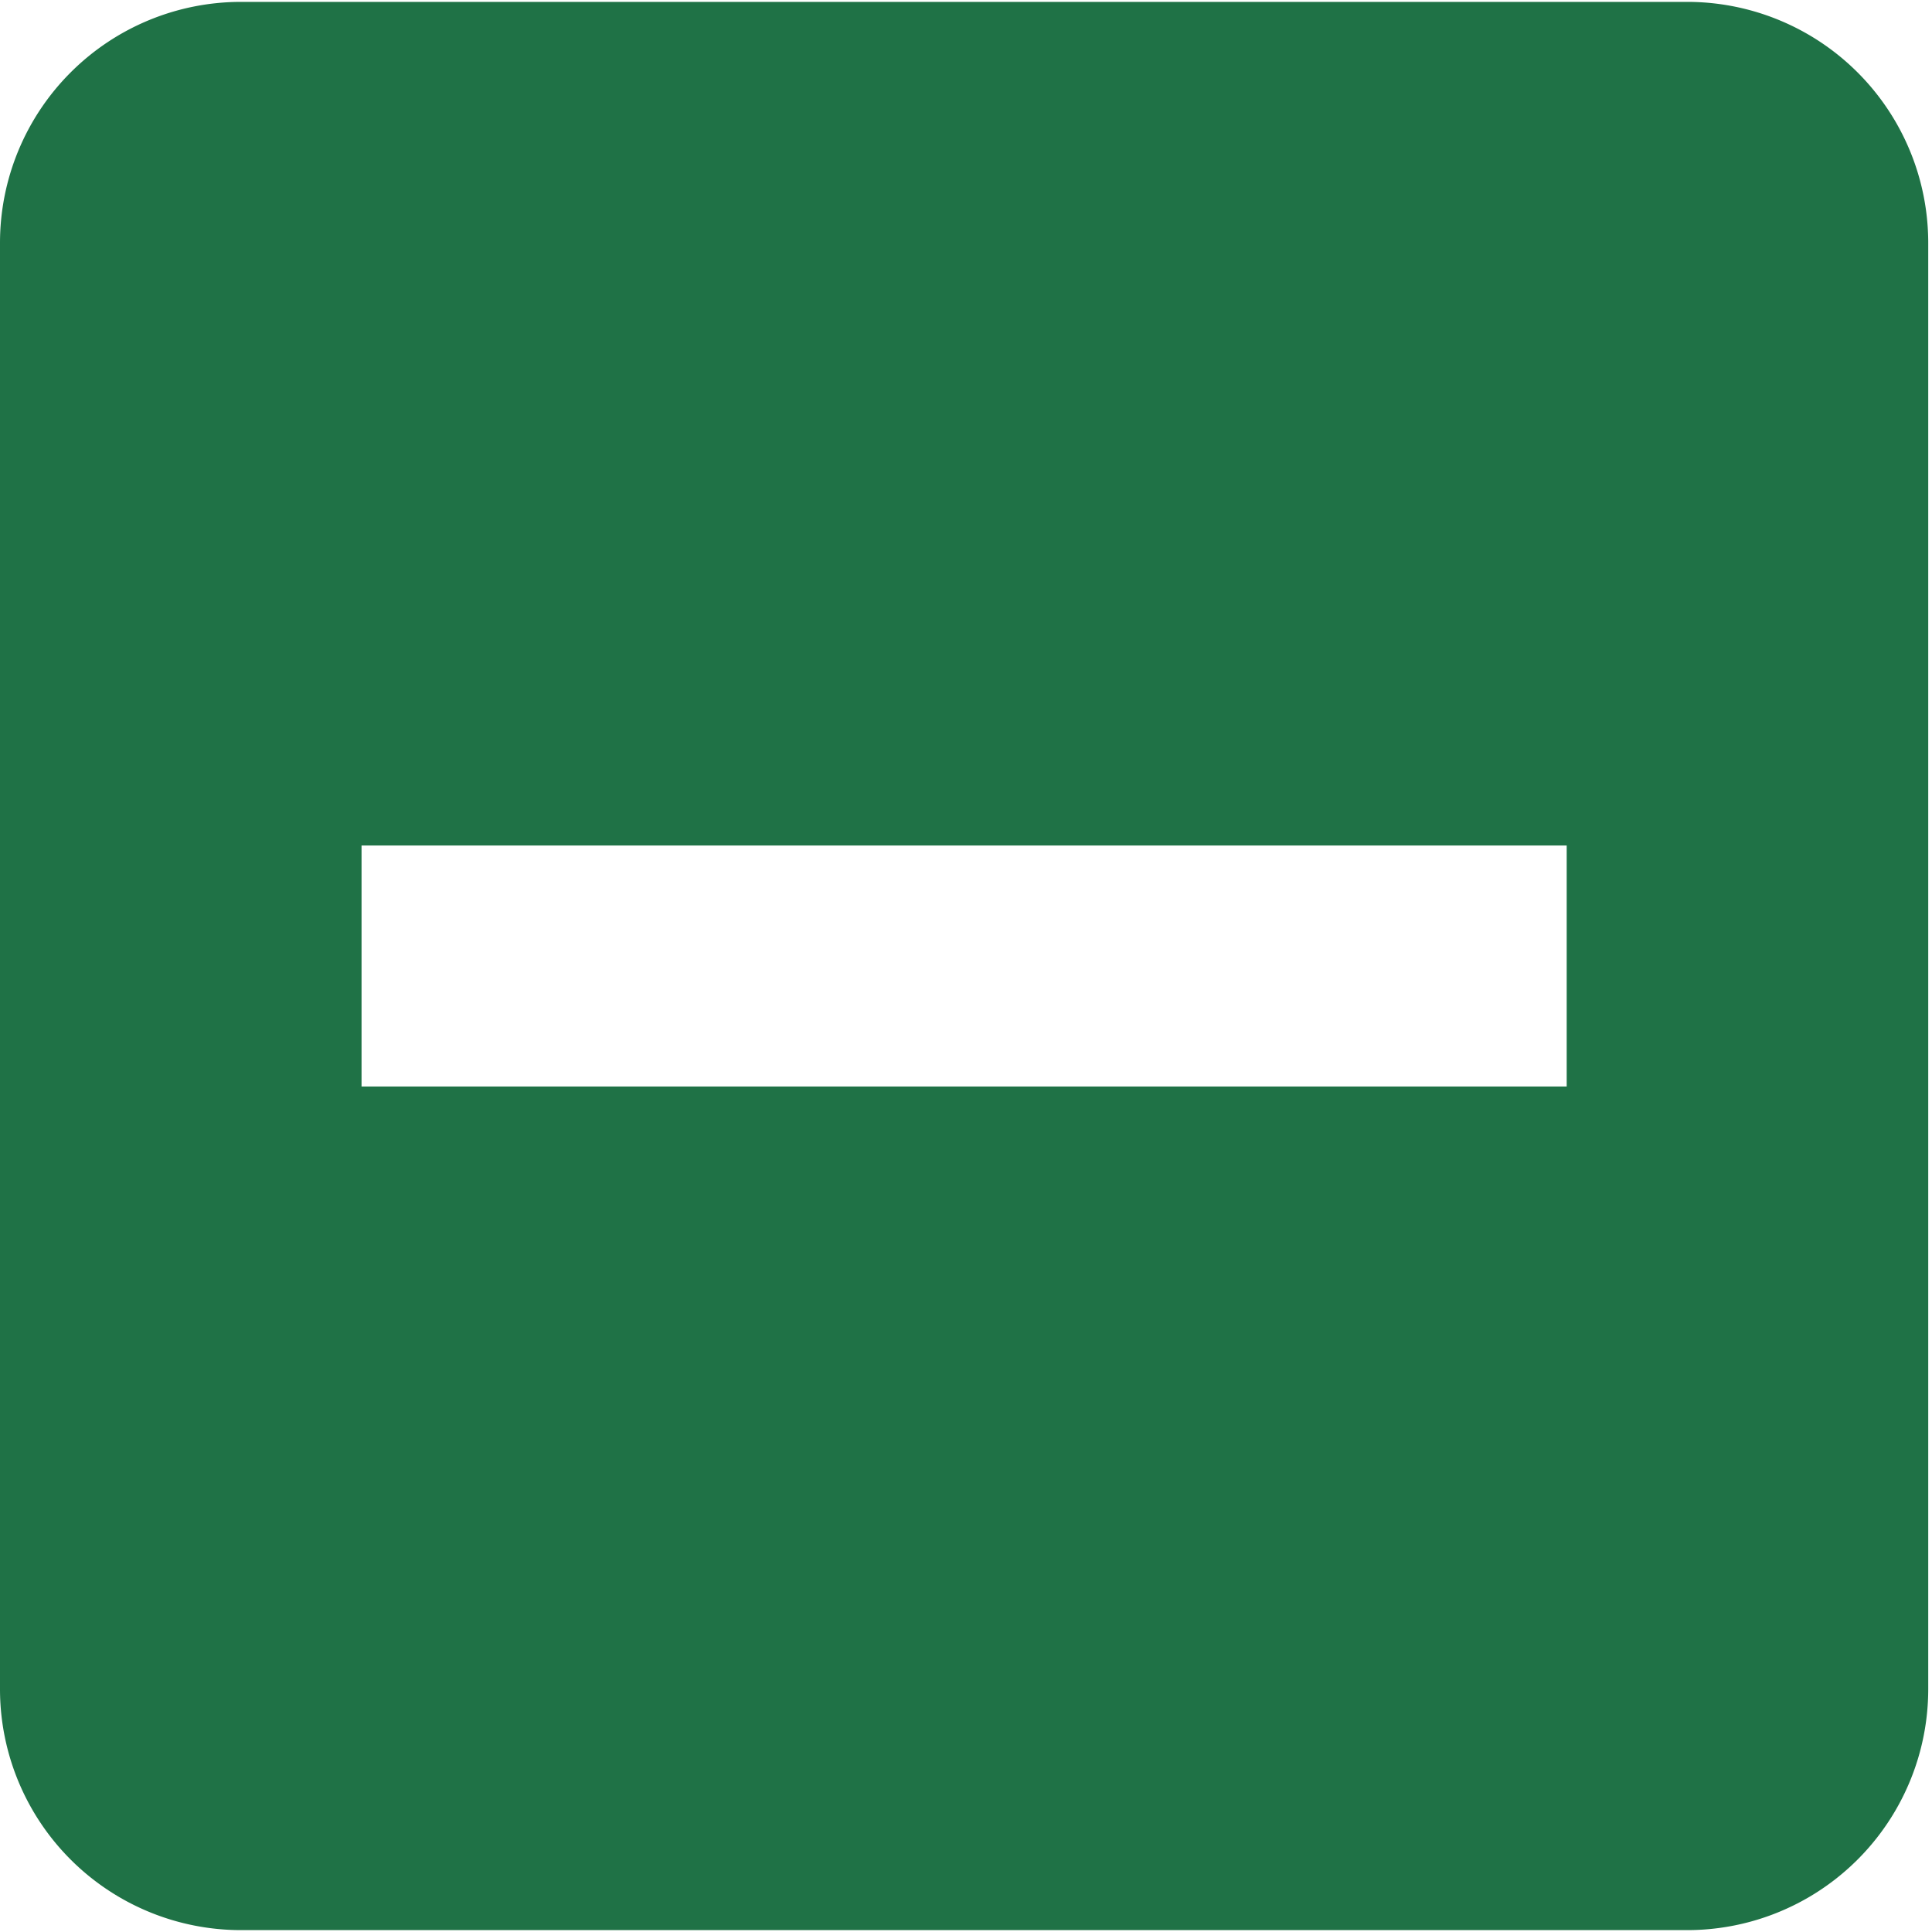 <svg t="1697425859723" class="icon" viewBox="0 0 1026 1024" version="1.1" xmlns="http://www.w3.org/2000/svg" p-id="15367" width="38" height="38"><path d="M896 0h-768a128 128 0 0 0-128 128v768a128 128 0 0 0 128 128h768a128 128 0 0 0 128-128V128a128 128 0 0 0-128-128z m-64 576h-640V448h640z" fill="#1F7246" p-id="15368"></path></svg>
